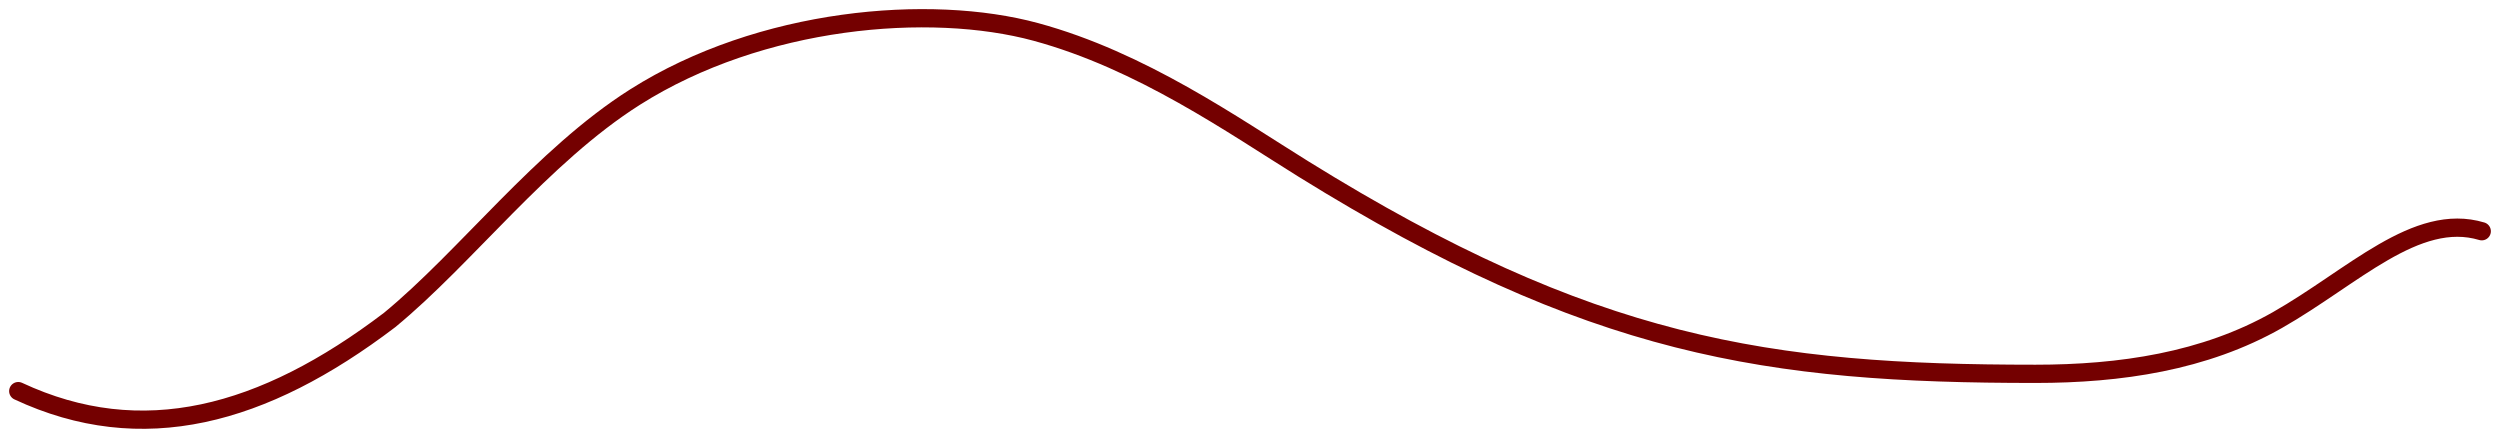 <svg width="137" height="24" viewBox="0 0 137 24" fill="none" xmlns="http://www.w3.org/2000/svg">
<path d="M1 21.433C7.778 24.599 14.421 22.8 21.347 17.539C25.546 14.087 29.687 8.558 34.804 5.318C41.697 0.954 50.964 0.174 56.761 1.749C62.558 3.324 67.584 6.877 71.435 9.266C87.213 19.053 96.894 20.486 111.543 20.486C116.174 20.486 120.804 19.814 124.804 17.539C128.936 15.19 132.415 11.598 136 12.672" stroke="#740000" stroke-linecap="round" stroke-linejoin="round"/>
</svg>
